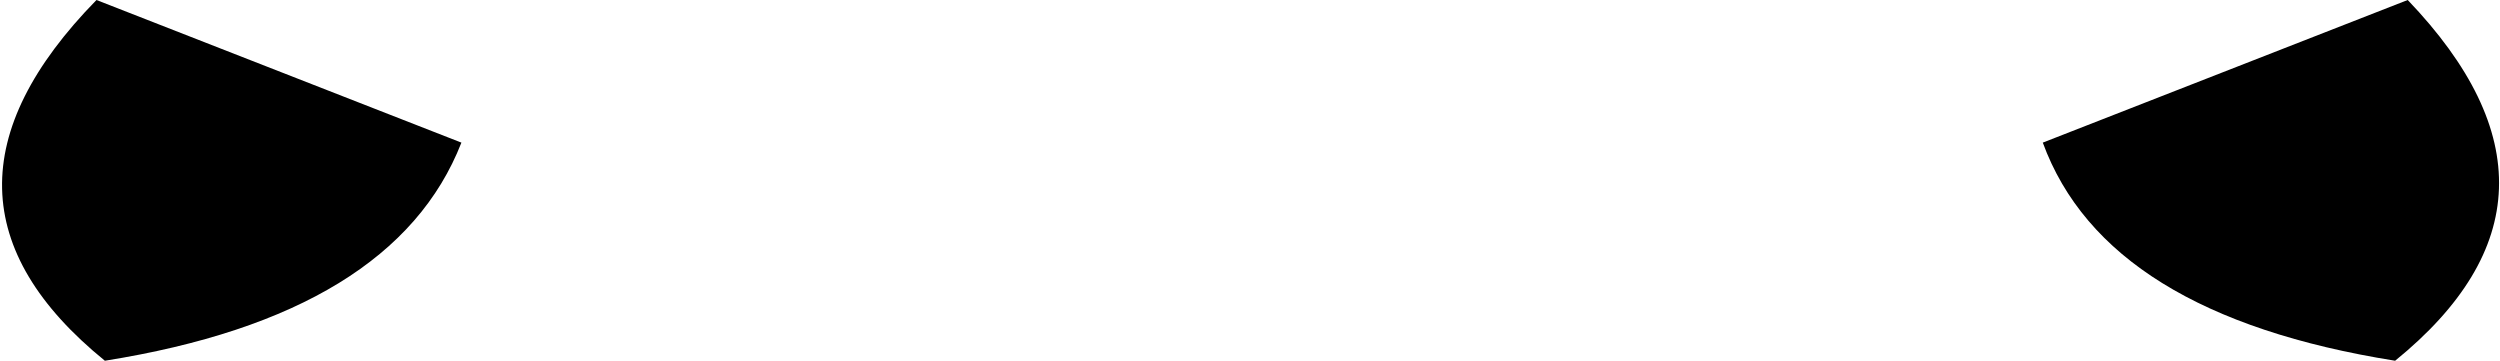 <?xml version="1.0" encoding="UTF-8" standalone="no"?>
<svg xmlns:xlink="http://www.w3.org/1999/xlink" height="4.3px" width="29.8px" xmlns="http://www.w3.org/2000/svg">
  <g transform="matrix(1.0, 0.0, 0.0, 1.0, -384.95, -134.25)">
    <path d="M413.5 138.55 Q410.05 138.0 409.3 135.95 L413.65 134.25 Q415.9 136.6 413.5 138.55 M386.2 138.55 Q383.8 136.6 386.1 134.25 L390.45 135.95 Q389.65 138.0 386.2 138.55" fill="#000000" fill-rule="evenodd" stroke="none"/>
  </g>
</svg>
